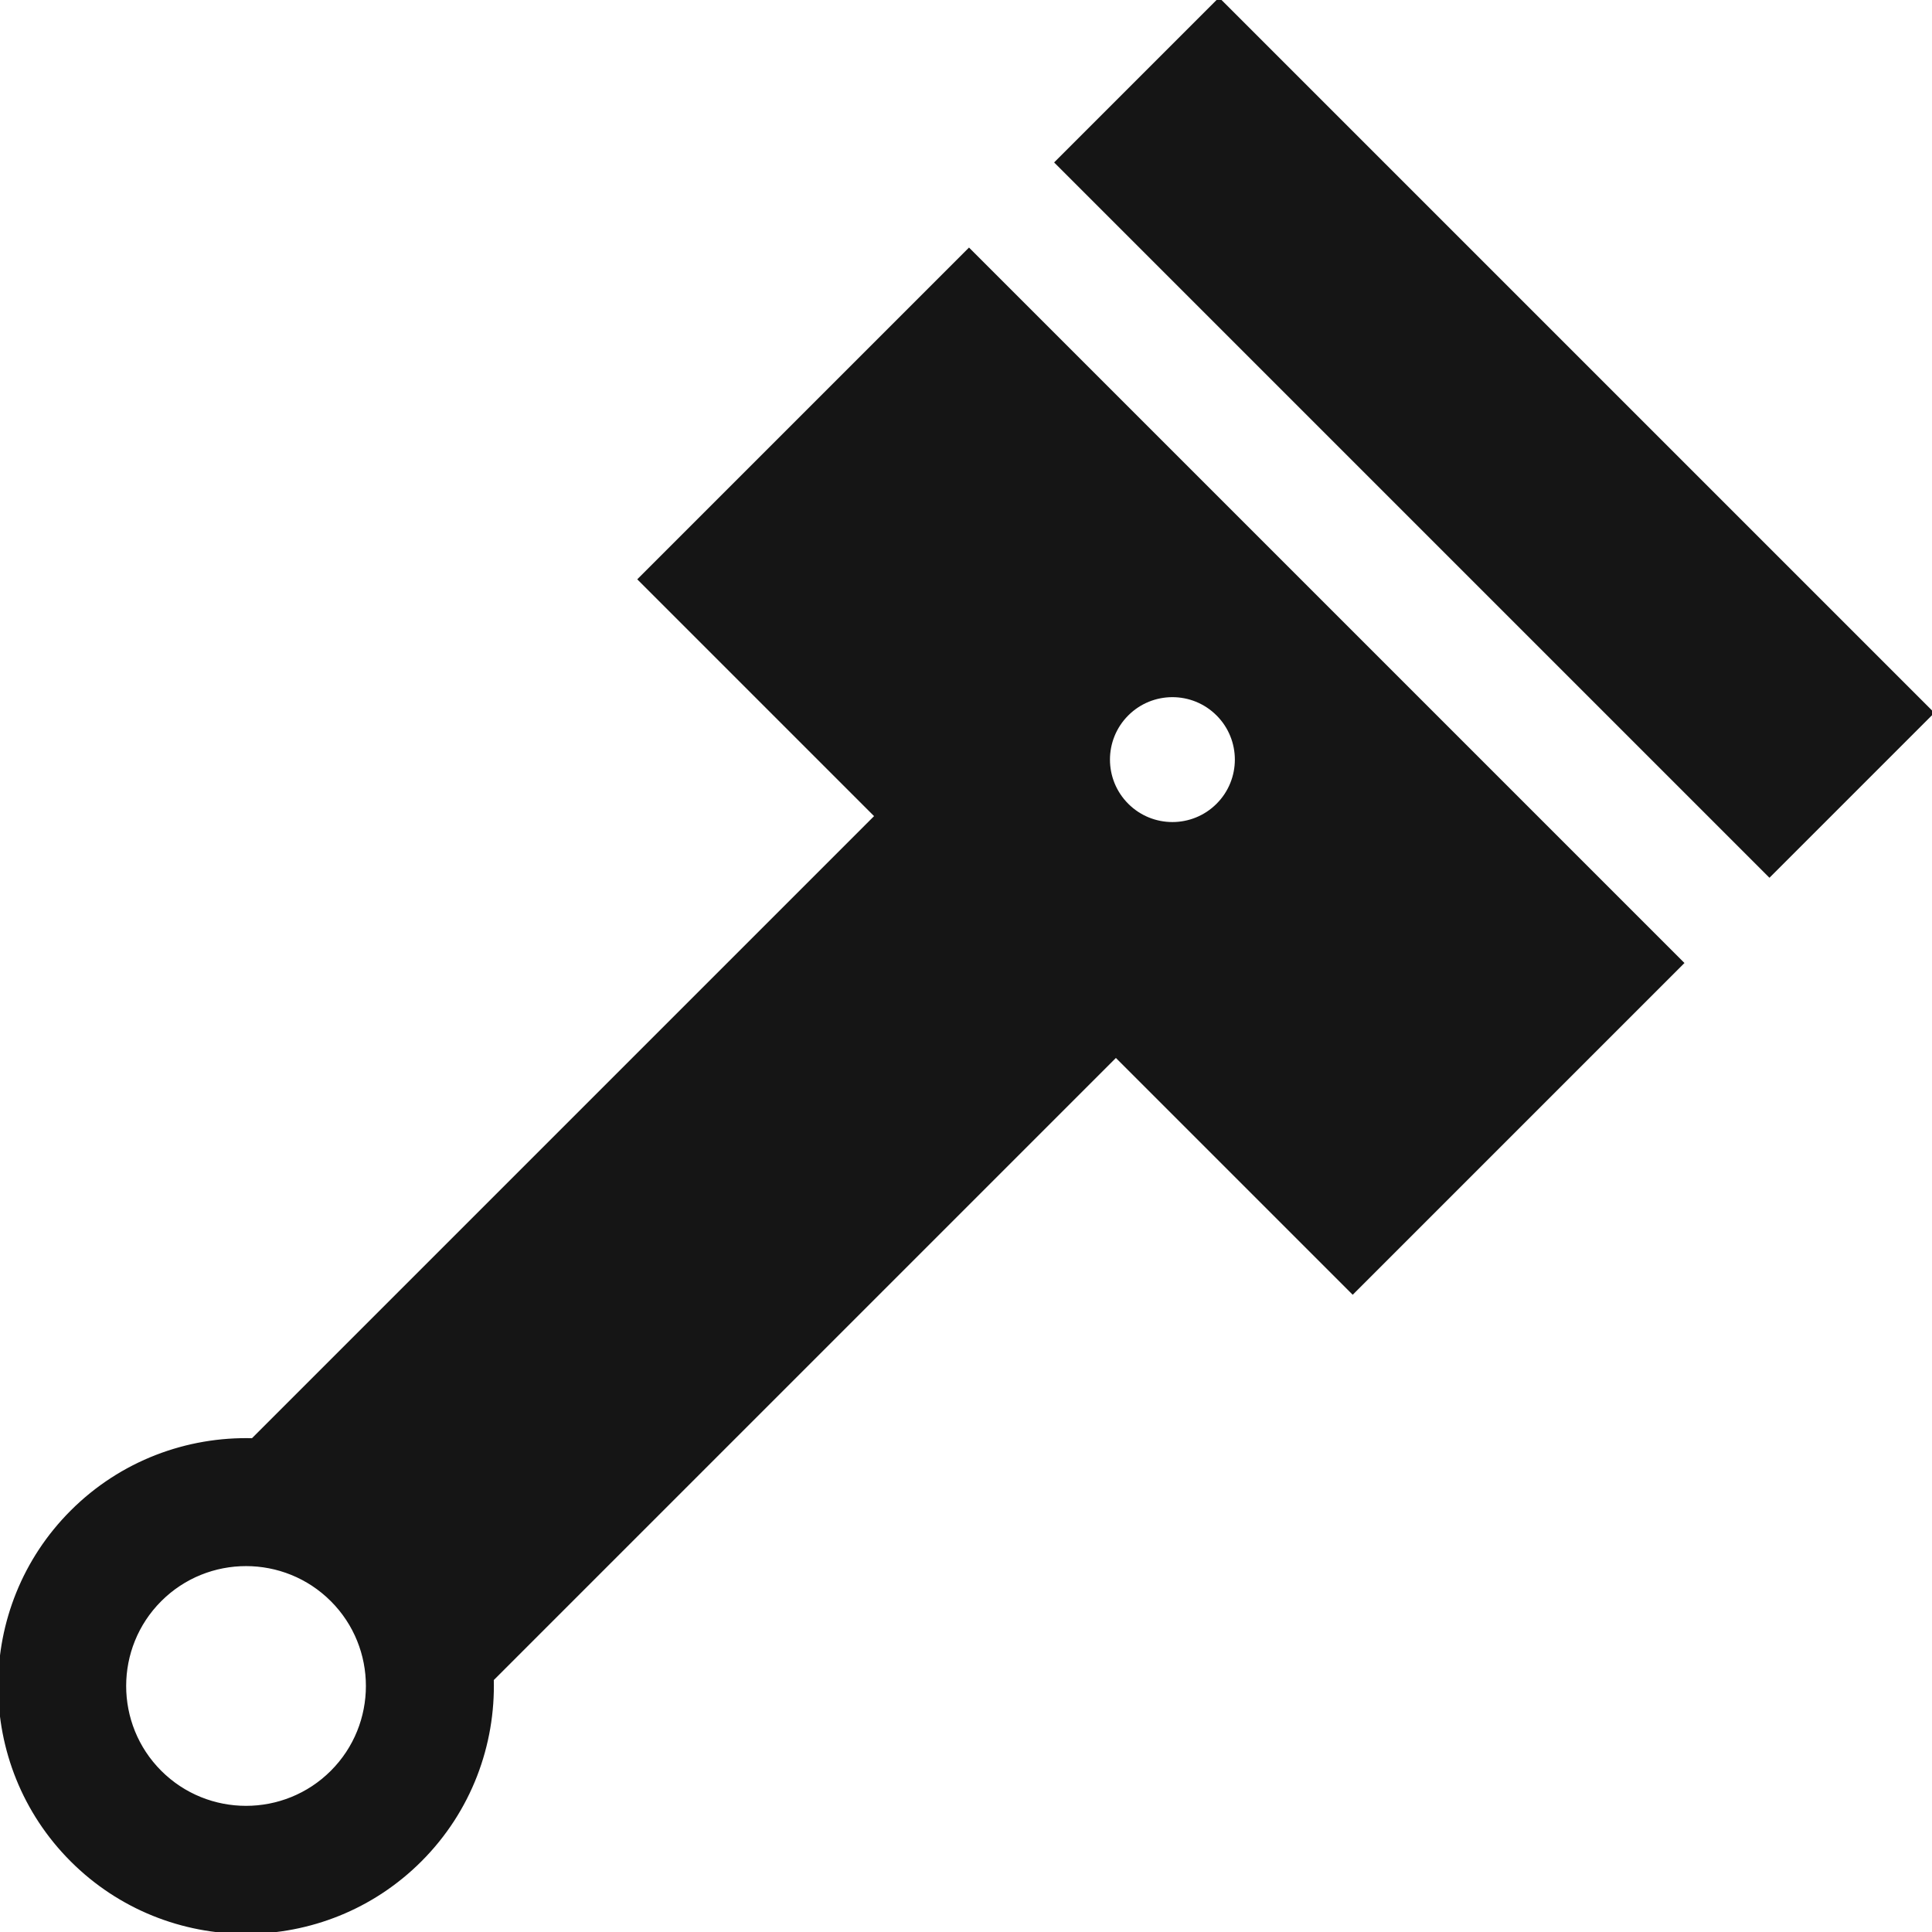 <svg fill="#151515" version="1.1" id="Layer_1" xmlns="http://www.w3.org/2000/svg" xmlns:xlink="http://www.w3.org/1999/xlink" viewBox="0 0 512.007 512.007" xml:space="preserve" stroke="#151515"><g id="SVGRepo_bgCarrier" stroke-width="0"></g><g id="SVGRepo_tracerCarrier" stroke-linecap="round" stroke-linejoin="round"></g><g id="SVGRepo_iconCarrier"> <g> <g> <rect x="365.642" y="-17.618" transform="matrix(0.707 -0.707 0.707 0.707 34.011 314.012)" width="60.821" height="267.139"></rect> </g> </g> <g> <g> <path d="M256.801,66.312l-87.214,87.214l62.758,62.758L66.977,381.65c-17.291-0.466-34.733,5.866-47.9,19.032 c-25.432,25.433-25.432,66.816,0,92.25c12.718,12.717,29.421,19.074,46.126,19.074c16.703,0,33.408-6.358,46.125-19.074 c13.167-13.167,19.498-30.609,19.032-47.9l165.367-165.367l62.758,62.758l87.214-87.214L256.801,66.312z M88.029,469.634 c-12.586,12.587-33.066,12.587-45.654,0c-12.586-12.586-12.586-33.067,0-45.654c6.294-6.294,14.559-9.44,22.827-9.44 c8.265,0,16.533,3.148,22.826,9.44C100.615,436.567,100.615,457.048,88.029,469.634z M322.76,213.362 c-6.658,6.658-17.454,6.658-24.111,0c-6.658-6.658-6.658-17.454,0-24.112c6.658-6.658,17.454-6.658,24.111,0 C329.418,195.908,329.418,206.703,322.76,213.362z"></path> </g> </g> </g></svg>